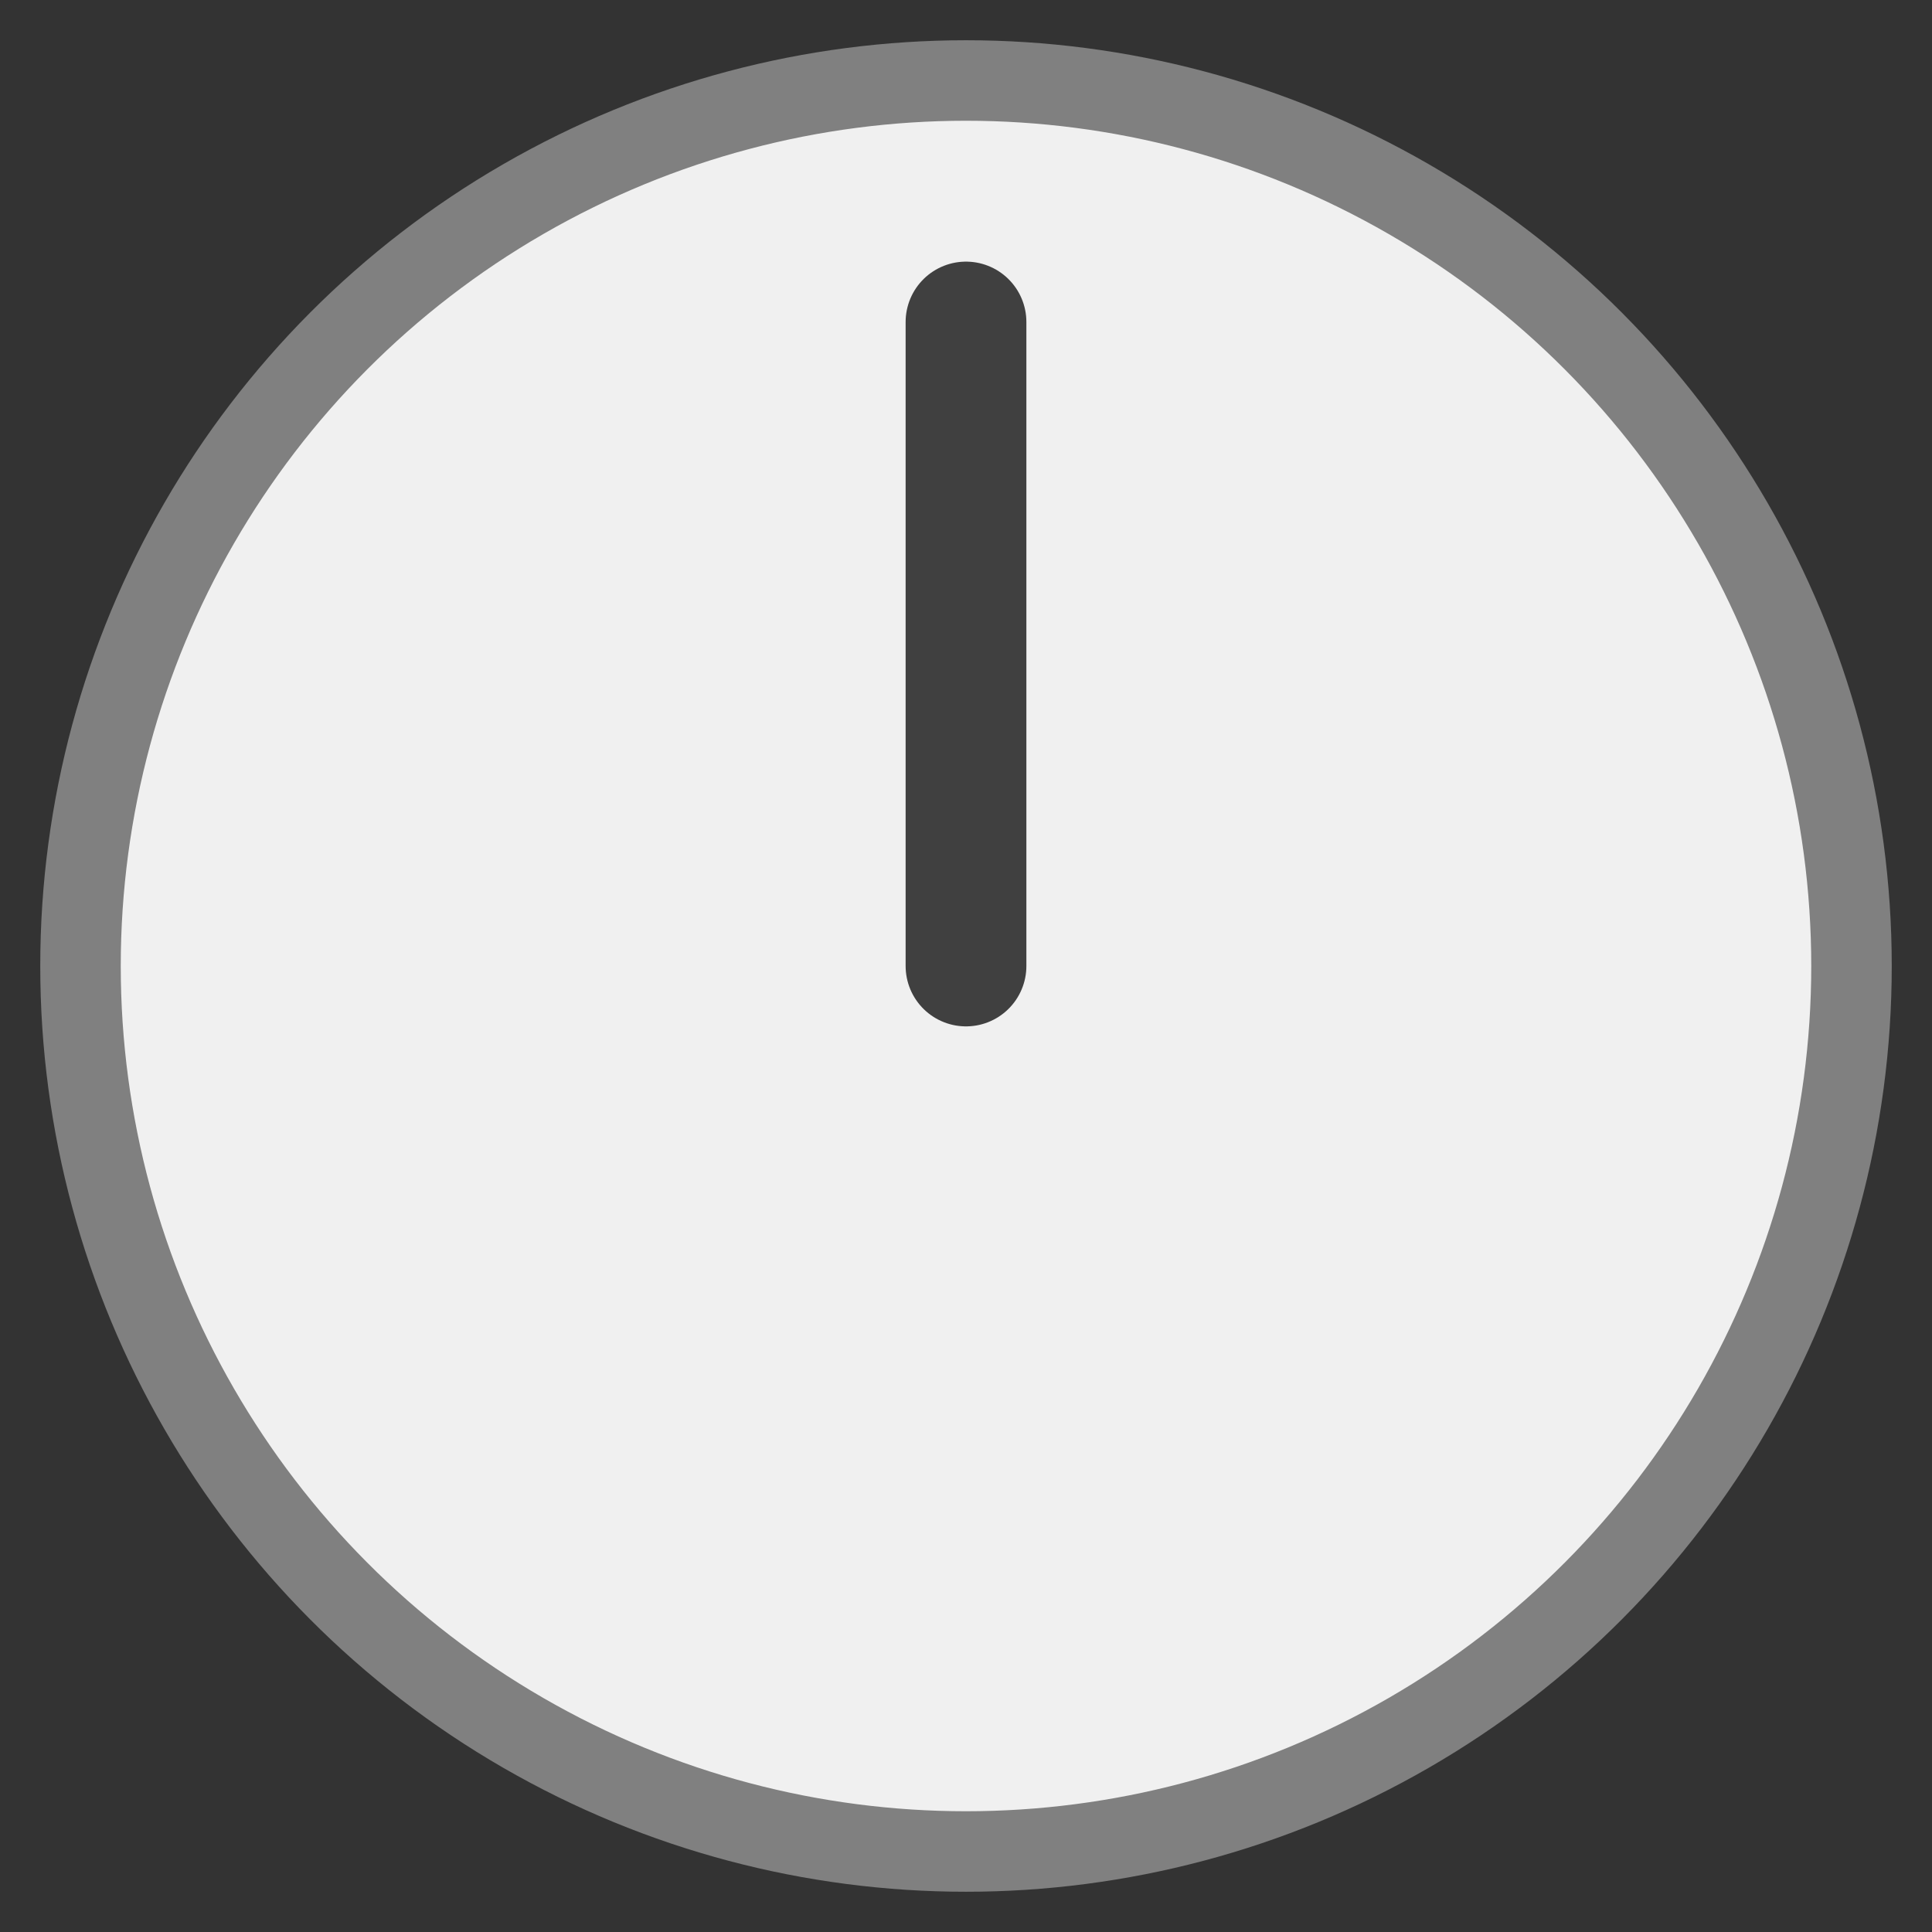 <?xml version="1.0" encoding="UTF-8"?>
<svg xmlns="http://www.w3.org/2000/svg" width="48" height="48" viewBox="0 0 48 48">
  <rect x="0" y="0" width="48" height="48" fill="#333333" stroke="none"/>
  <circle cx="24" cy="24" r="22" fill="#f0f0f0" stroke="#808080" stroke-width="2"/>
  <line x1="24" y1="24" x2="24" y2="8" stroke="#404040" stroke-width="3" stroke-linecap="round"/>
</svg>